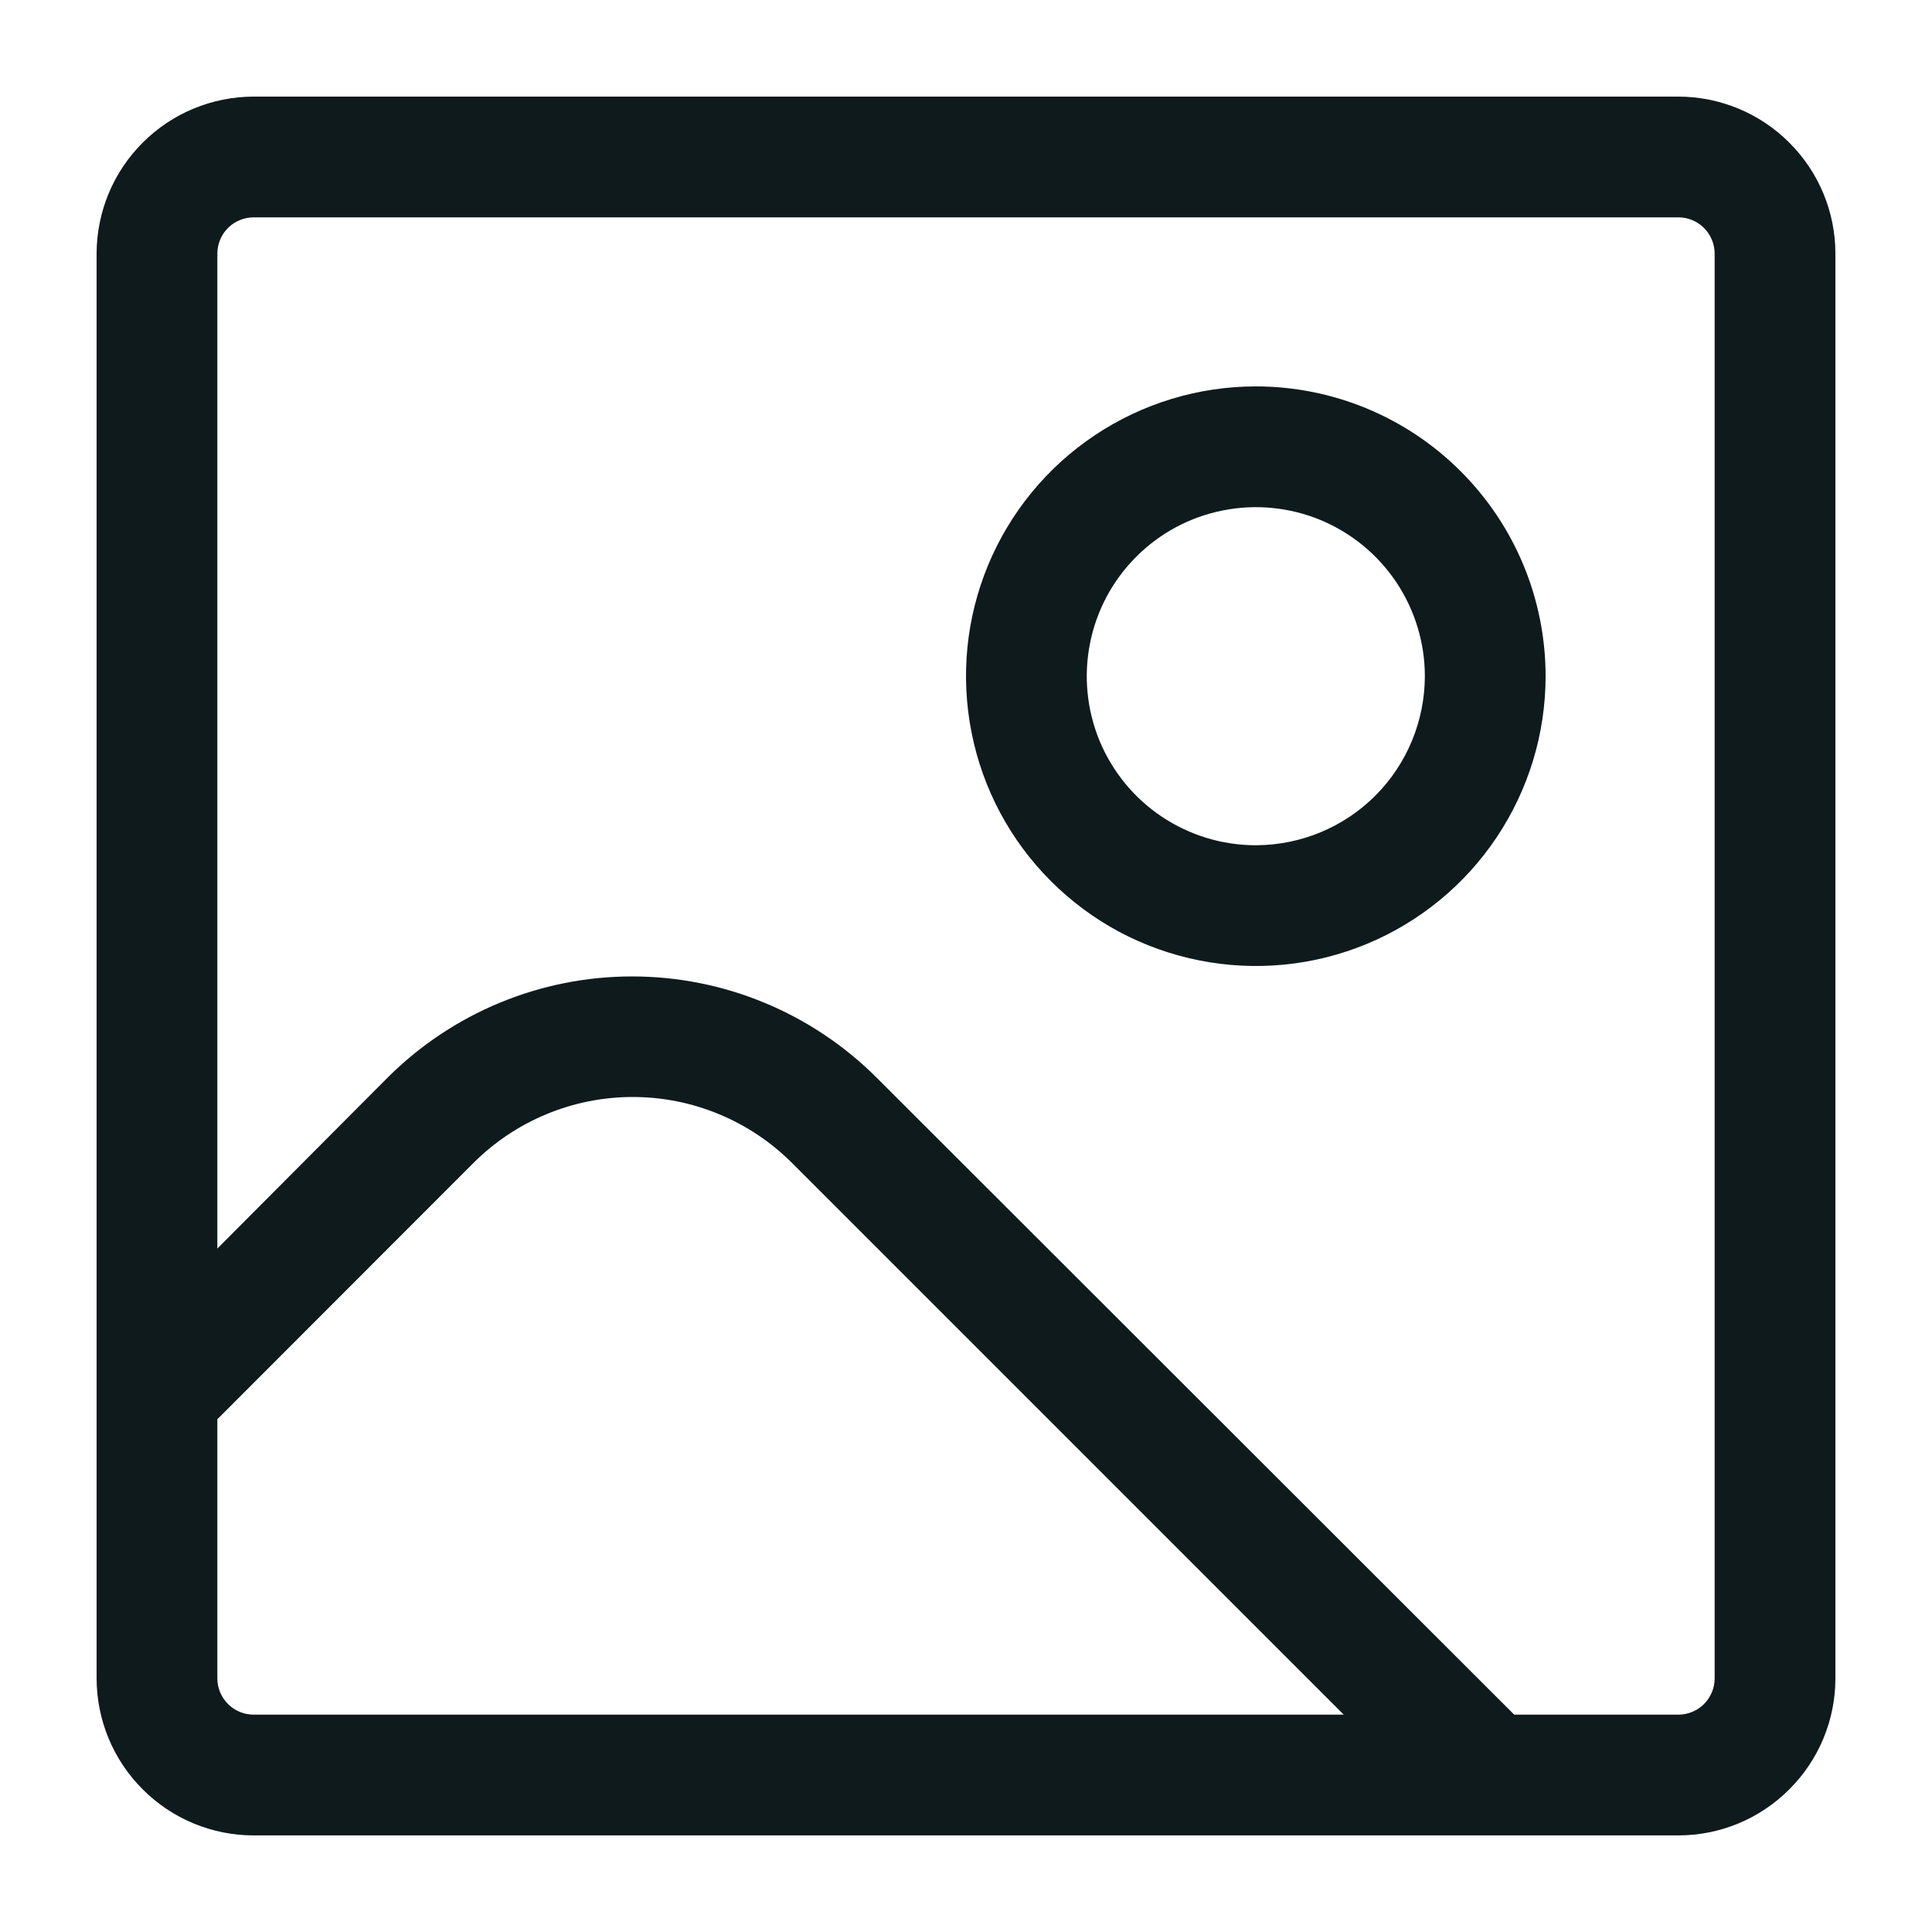 <svg width="20" height="20" viewBox="0 0 20 20" fill="none" xmlns="http://www.w3.org/2000/svg">
<path d="M13 4C12.407 4 11.827 4.176 11.333 4.506C10.84 4.835 10.455 5.304 10.228 5.852C10.001 6.4 9.942 7.003 10.058 7.585C10.173 8.167 10.459 8.702 10.879 9.121C11.298 9.541 11.833 9.827 12.415 9.942C12.997 10.058 13.6 9.999 14.148 9.772C14.696 9.545 15.165 9.16 15.494 8.667C15.824 8.173 16 7.593 16 7C16 6.204 15.684 5.441 15.121 4.879C14.559 4.316 13.796 4 13 4ZM13 8.75C12.654 8.75 12.316 8.647 12.028 8.455C11.74 8.263 11.516 7.989 11.383 7.67C11.251 7.35 11.216 6.998 11.284 6.659C11.351 6.319 11.518 6.007 11.763 5.763C12.007 5.518 12.319 5.351 12.659 5.284C12.998 5.216 13.35 5.251 13.67 5.383C13.989 5.516 14.263 5.74 14.455 6.028C14.647 6.316 14.75 6.654 14.75 7C14.749 7.464 14.565 7.909 14.237 8.237C13.909 8.565 13.464 8.749 13 8.75Z" fill="#0F1A1C"/>
<path d="M17.375 1H2.625C2.194 1.001 1.781 1.172 1.477 1.477C1.172 1.781 1.001 2.194 1 2.625V17.375C1.001 17.806 1.172 18.219 1.477 18.523C1.781 18.828 2.194 19 2.625 19H17.375C17.806 19 18.219 18.828 18.523 18.523C18.828 18.219 19 17.806 19 17.375V2.625C19 2.194 18.828 1.781 18.523 1.477C18.219 1.172 17.806 1.001 17.375 1ZM2.25 17.375V14.692L4.9 12.04C5.117 11.823 5.374 11.651 5.657 11.534C5.94 11.416 6.244 11.356 6.55 11.356C6.856 11.356 7.16 11.416 7.443 11.534C7.726 11.651 7.983 11.823 8.2 12.04L13.91 17.75H2.625C2.526 17.75 2.43 17.71 2.36 17.64C2.29 17.57 2.25 17.474 2.25 17.375ZM17.75 17.375C17.75 17.474 17.71 17.57 17.64 17.64C17.57 17.71 17.474 17.75 17.375 17.75H15.675L9.075 11.156C8.403 10.485 7.493 10.108 6.543 10.108C5.594 10.108 4.684 10.485 4.012 11.156L2.25 12.925V2.625C2.25 2.526 2.29 2.43 2.36 2.36C2.43 2.29 2.526 2.25 2.625 2.25H17.375C17.474 2.25 17.57 2.29 17.64 2.36C17.71 2.43 17.75 2.526 17.75 2.625V17.375Z" fill="#0F1A1C"/>
</svg>
